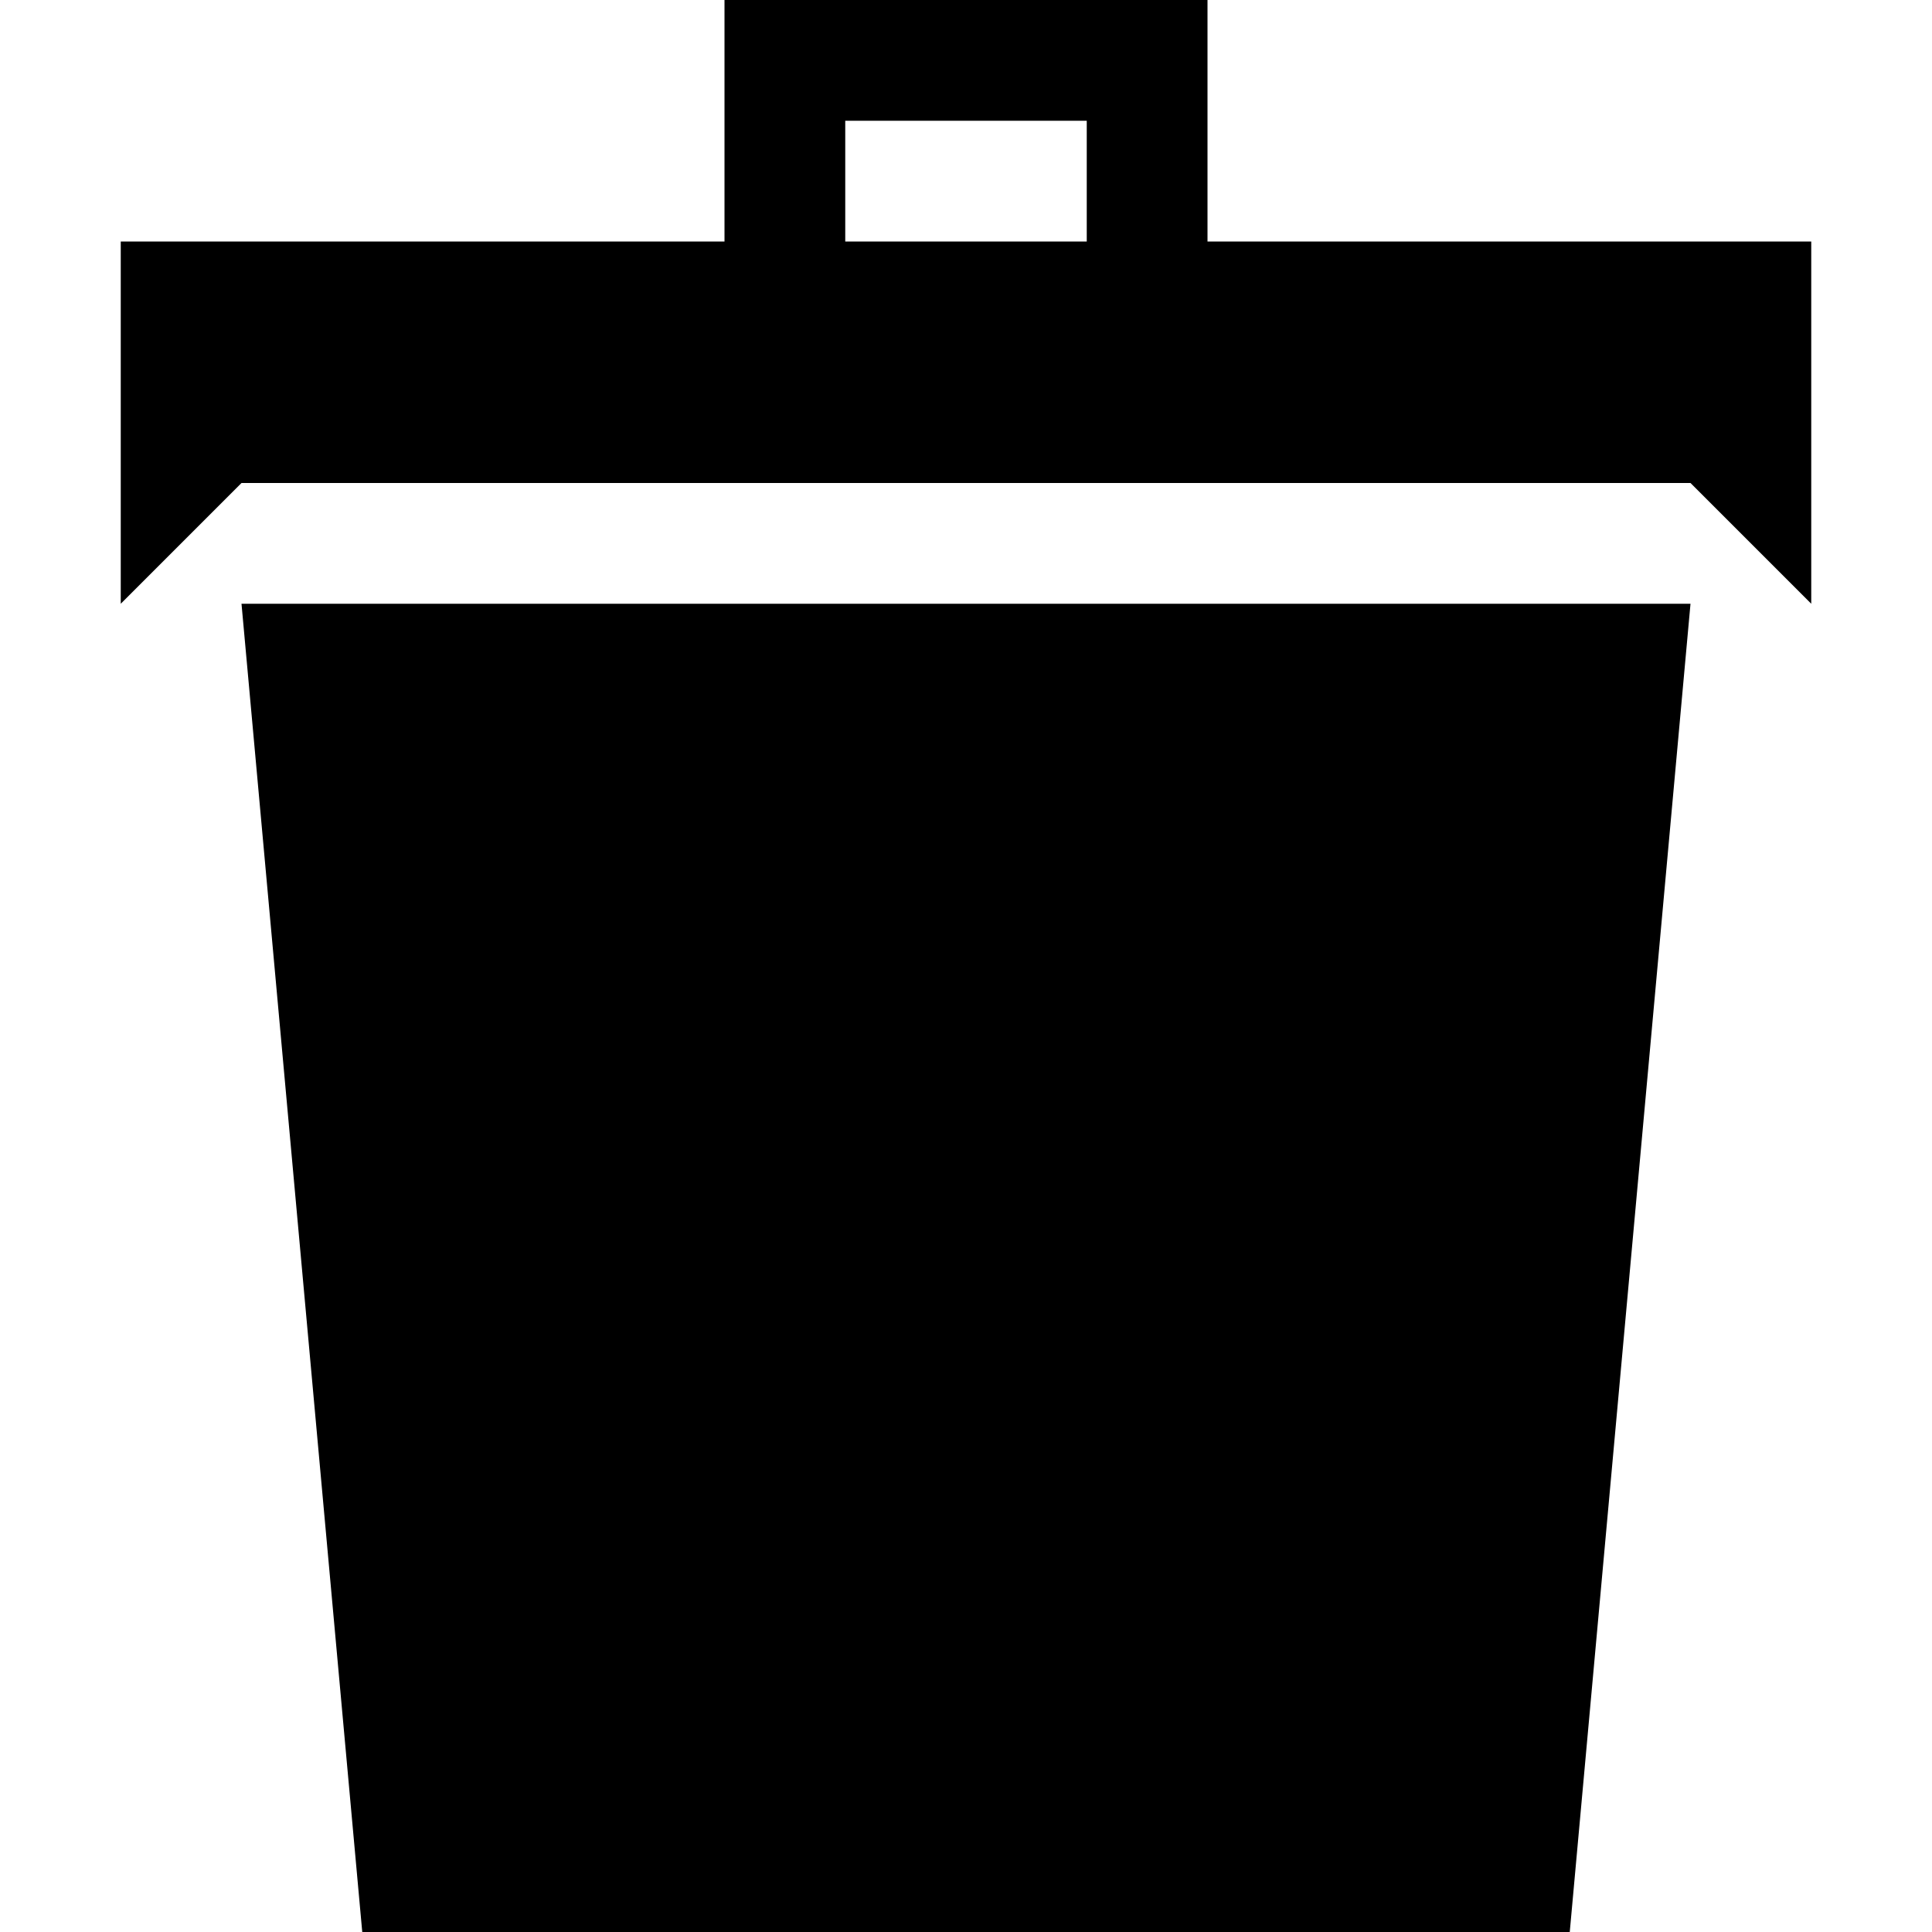 <?xml version="1.0" encoding="utf-8"?>
<!-- Generated by IcoMoon.io -->
<!DOCTYPE svg PUBLIC "-//W3C//DTD SVG 1.1//EN" "http://www.w3.org/Graphics/SVG/1.1/DTD/svg11.dtd">
<svg version="1.1" xmlns="http://www.w3.org/2000/svg" xmlns:xlink="http://www.w3.org/1999/xlink" width="64" height="64"
     viewBox="0 0 64 64">
    <path d="M12 64h40l4-44h-48zM40 8v-8h-16v8h-20v12l4-4h48l4 4v-12h-20zM36 8h-8v-4h8v4z" fill="#000000"></path>
</svg>
